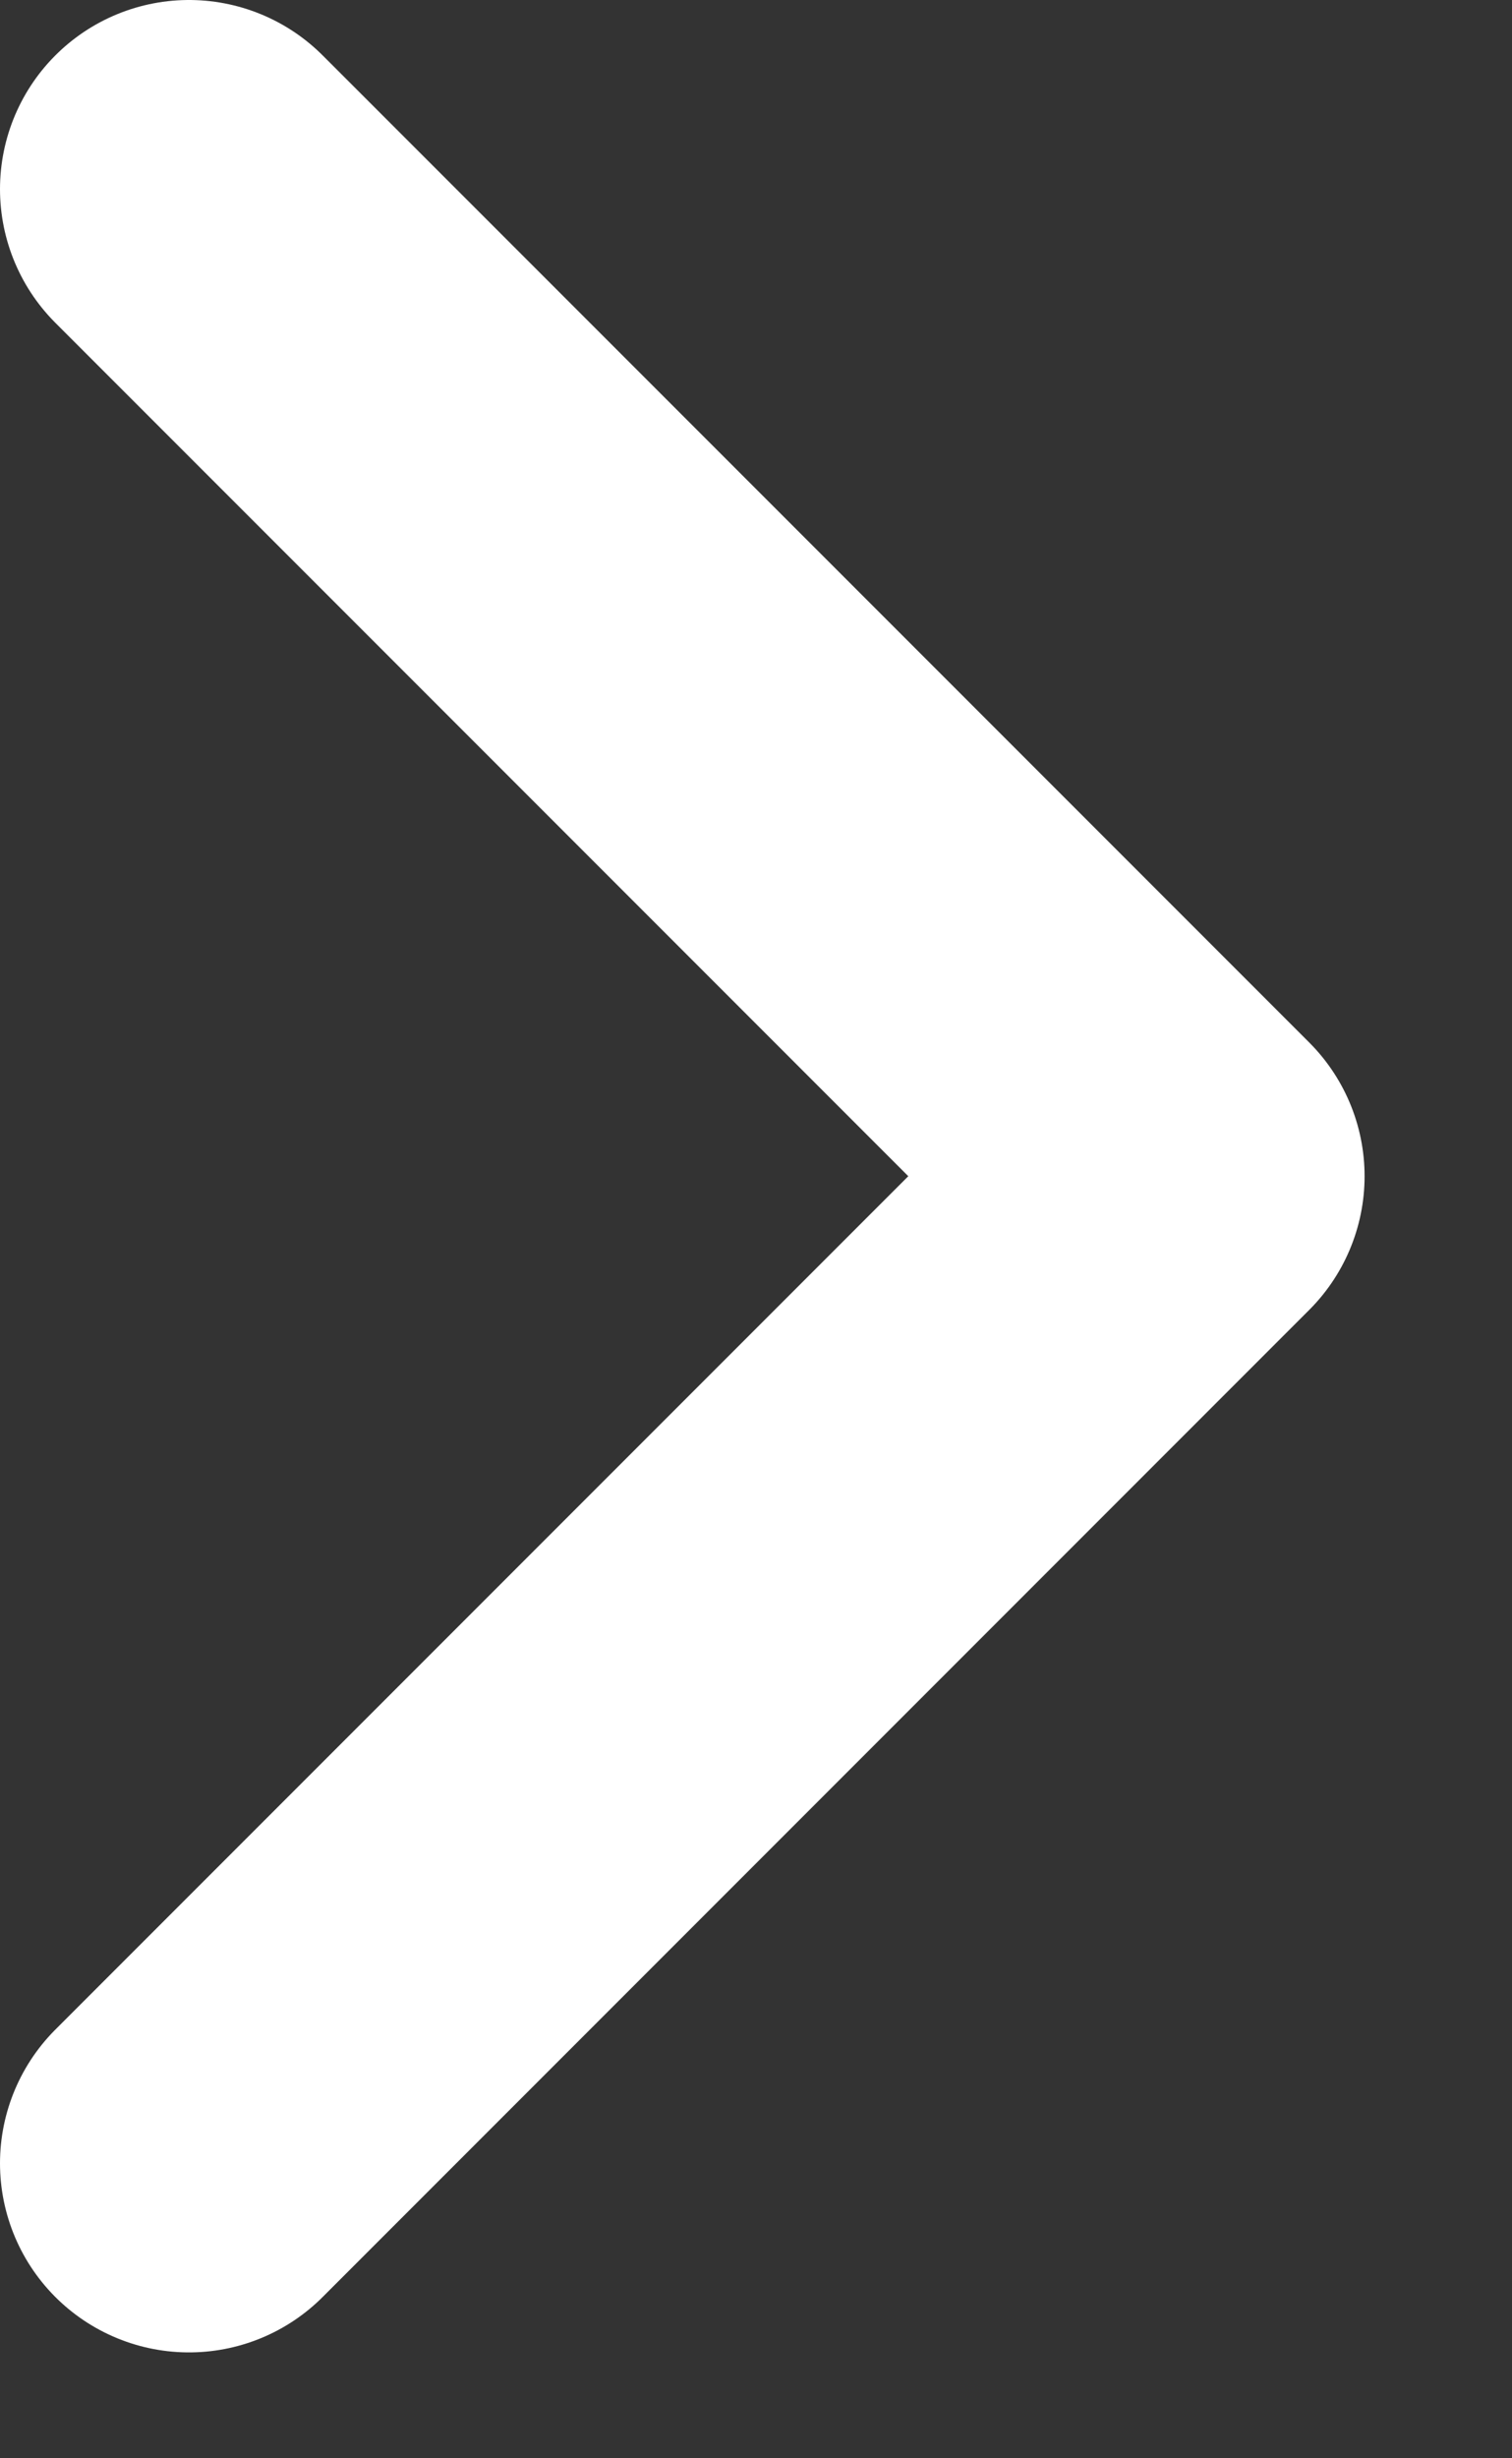 <svg width="8" height="13" viewBox="0 0 8 13" fill="none" xmlns="http://www.w3.org/2000/svg">
<rect x="0" y="0" width="8" height="13" fill="#333333" stroke="none"/>
<path d="M1 1L6.22 6.22L1 11.44" stroke="white" stroke-width="2" stroke-linecap="round" stroke-linejoin="round"/>
</svg>

